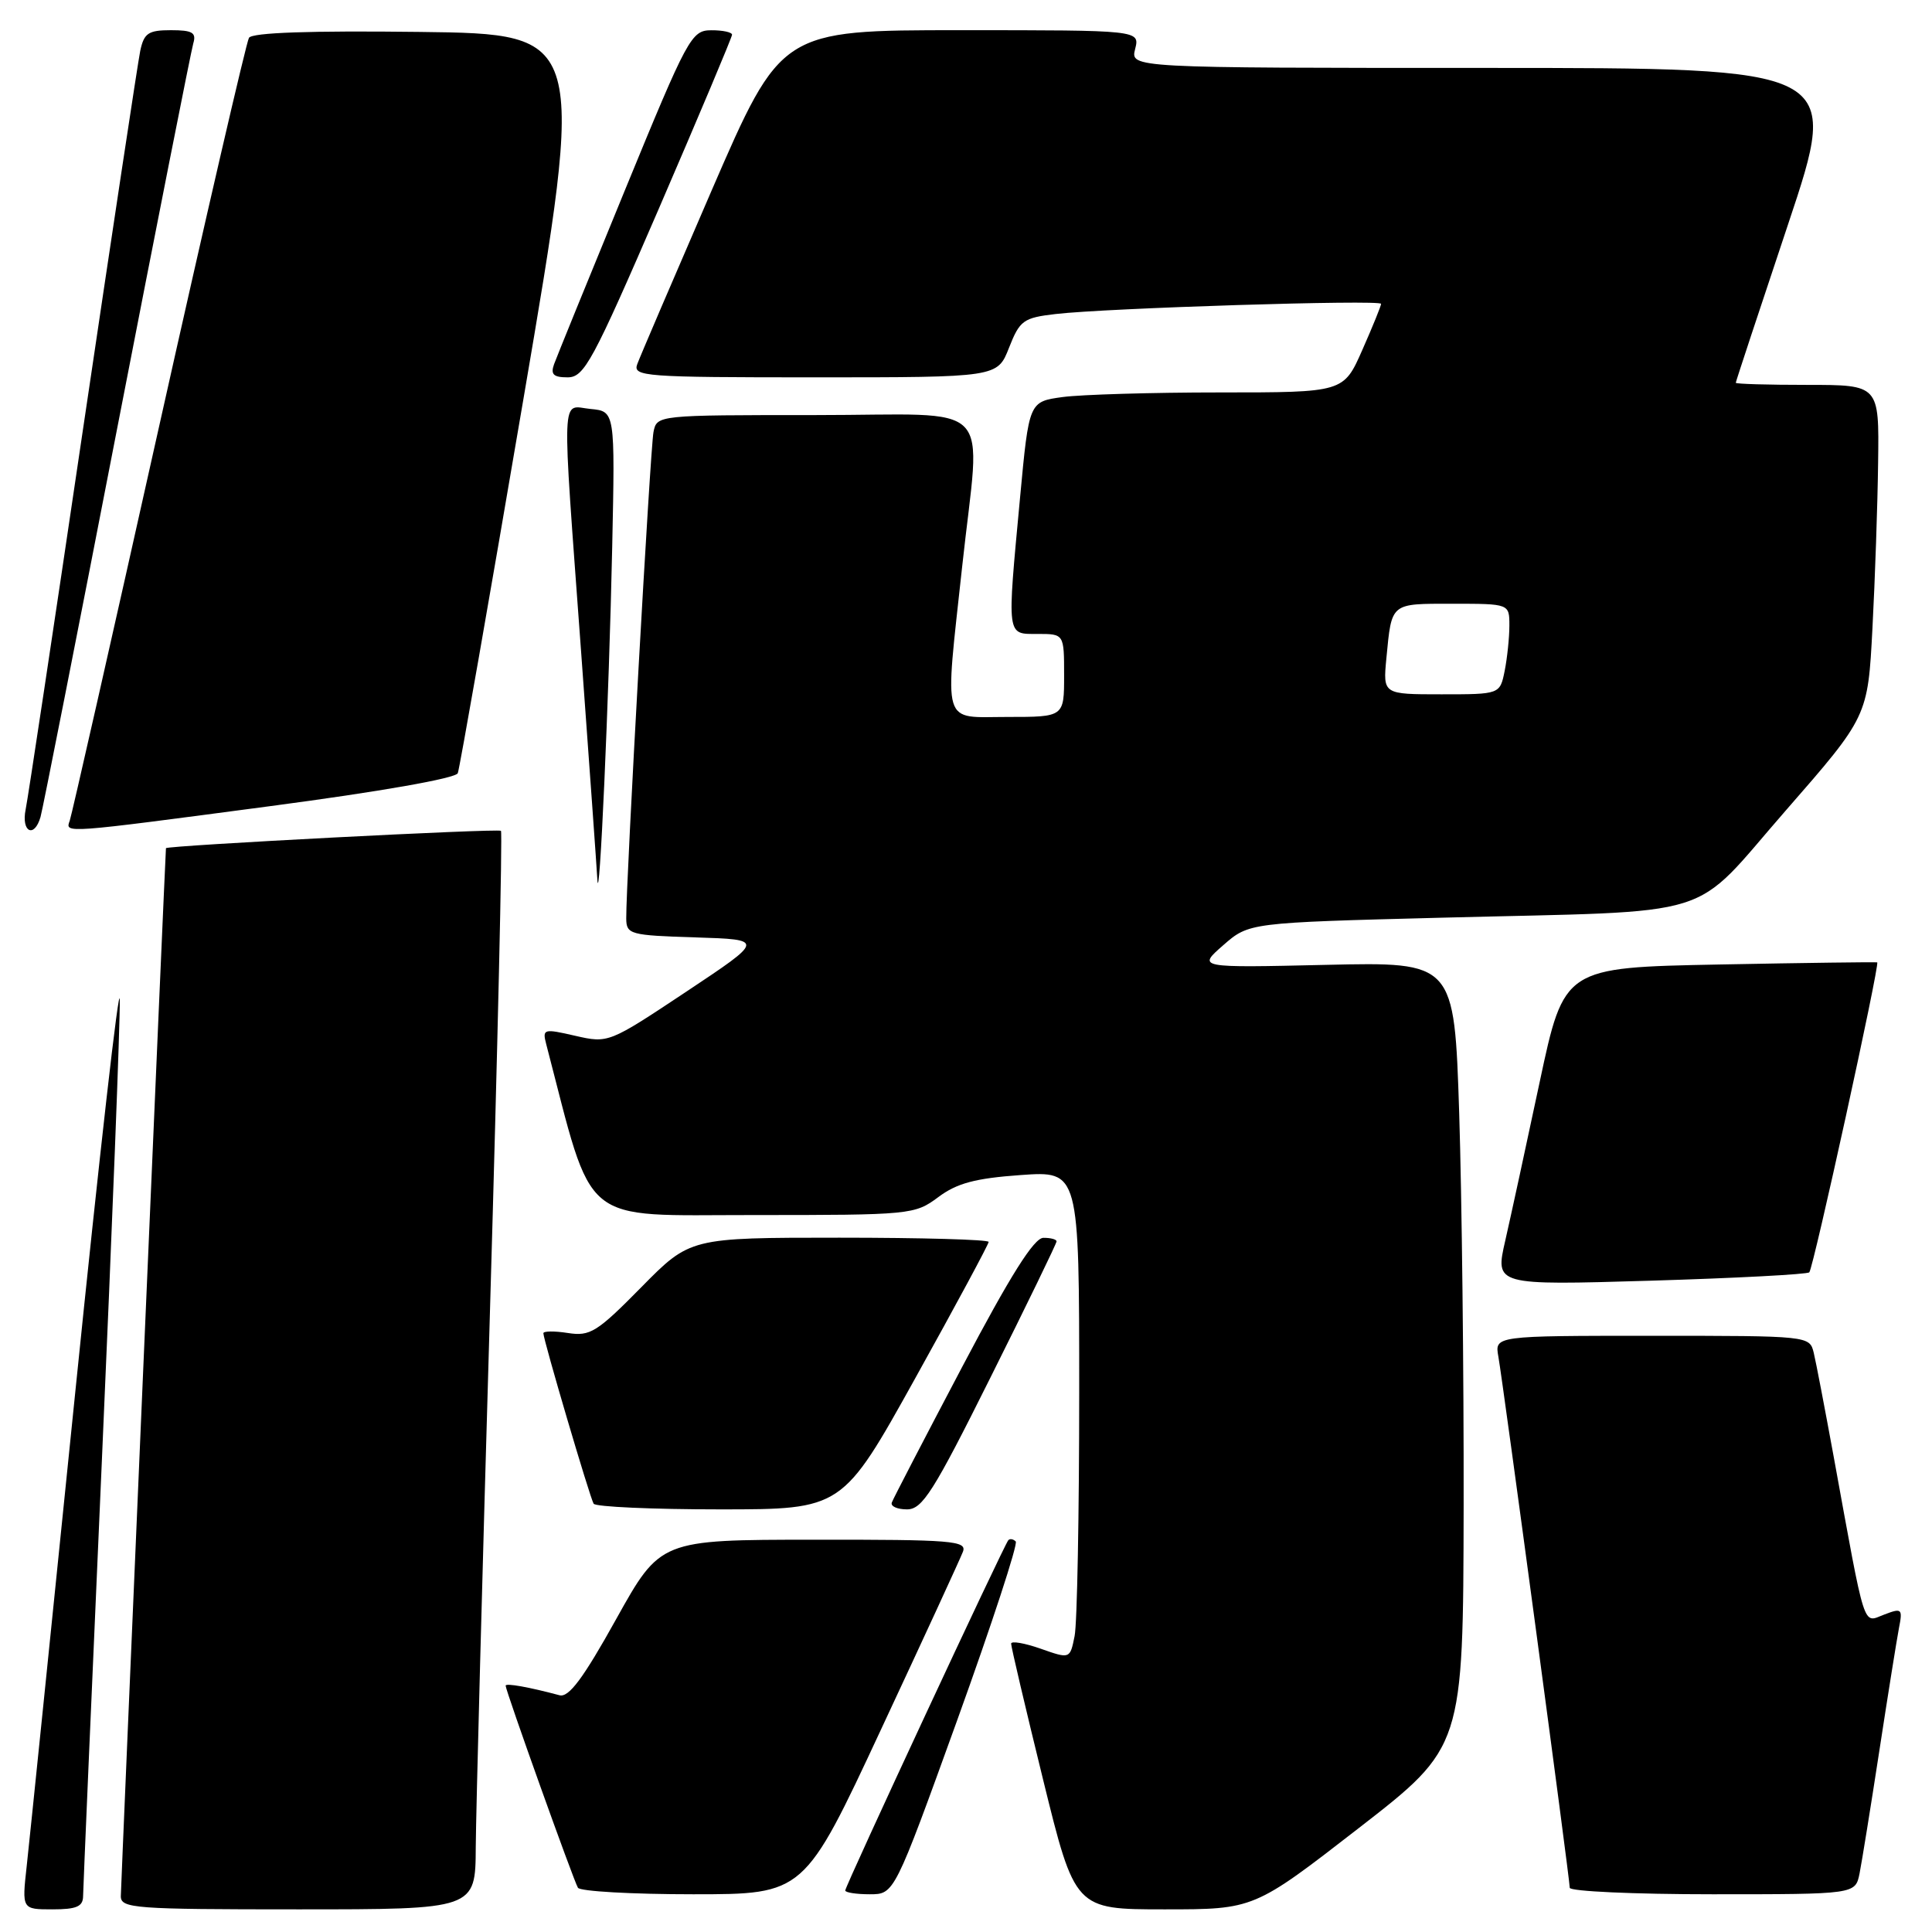 <?xml version="1.0" encoding="UTF-8" standalone="no"?>
<!DOCTYPE svg PUBLIC "-//W3C//DTD SVG 1.1//EN" "http://www.w3.org/Graphics/SVG/1.1/DTD/svg11.dtd" >
<svg xmlns="http://www.w3.org/2000/svg" xmlns:xlink="http://www.w3.org/1999/xlink" version="1.1" viewBox="0 0 256 256">
 <g >
 <path fill="currentColor"
d=" M 11.01 251.25 C 11.02 250.29 12.14 224.30 13.50 193.50 C 14.86 162.70 15.93 135.25 15.87 132.50 C 15.82 129.75 13.16 153.15 9.97 184.50 C 6.78 215.85 3.89 244.09 3.54 247.25 C 2.90 253.00 2.90 253.00 6.95 253.00 C 10.14 253.00 11.00 252.63 11.01 251.25 Z  M 63.04 244.75 C 63.07 240.21 63.92 208.15 64.93 173.50 C 65.94 138.85 66.59 110.31 66.38 110.09 C 66.07 109.75 22.03 112.04 21.99 112.39 C 21.91 112.99 16.02 249.95 16.01 251.25 C 16.00 252.87 17.78 253.00 39.50 253.00 C 63.00 253.00 63.00 253.00 63.04 244.75 Z  M 180.02 242.25 C 193.88 231.50 193.88 231.50 193.94 199.50 C 193.97 181.90 193.70 158.49 193.35 147.48 C 192.70 127.46 192.70 127.46 175.68 127.85 C 158.66 128.24 158.66 128.24 162.08 125.25 C 165.50 122.26 165.50 122.26 191.00 121.60 C 228.48 120.63 223.77 122.10 236.62 107.40 C 247.50 94.94 247.50 94.94 248.11 83.22 C 248.45 76.77 248.79 66.89 248.86 61.25 C 249.00 51.00 249.00 51.00 239.50 51.00 C 234.28 51.00 230.00 50.88 230.00 50.72 C 230.00 50.57 233.12 41.12 236.93 29.72 C 243.85 9.00 243.85 9.00 196.82 9.00 C 149.78 9.00 149.78 9.00 150.41 6.50 C 151.04 4.00 151.04 4.00 127.27 4.00 C 103.50 4.00 103.50 4.00 94.29 25.25 C 89.23 36.94 84.79 47.29 84.44 48.25 C 83.83 49.89 85.36 50.00 107.97 50.00 C 132.16 50.00 132.16 50.00 133.70 46.08 C 135.13 42.45 135.59 42.11 139.87 41.61 C 146.60 40.82 183.00 39.68 183.00 40.26 C 183.00 40.53 181.88 43.28 180.51 46.38 C 178.03 52.00 178.03 52.00 161.65 52.00 C 152.65 52.00 143.27 52.28 140.81 52.61 C 136.35 53.22 136.35 53.22 135.17 65.86 C 133.42 84.60 133.34 84.00 137.50 84.00 C 141.00 84.00 141.00 84.00 141.00 89.50 C 141.00 95.00 141.00 95.00 133.50 95.00 C 124.67 95.00 125.16 96.63 127.50 75.00 C 129.93 52.52 132.35 55.00 108.02 55.00 C 87.06 55.00 87.04 55.00 86.59 57.25 C 86.17 59.37 82.94 116.95 82.98 121.71 C 83.00 123.81 83.47 123.94 92.15 124.21 C 101.31 124.50 101.31 124.50 90.97 131.38 C 80.68 138.22 80.62 138.25 76.23 137.25 C 72.02 136.28 71.85 136.33 72.38 138.37 C 78.75 162.79 76.57 160.99 99.82 161.00 C 120.69 161.00 121.20 160.95 124.32 158.63 C 126.79 156.78 129.22 156.13 135.25 155.70 C 143.00 155.15 143.00 155.15 143.00 184.45 C 143.00 200.57 142.73 215.12 142.39 216.79 C 141.78 219.83 141.78 219.83 137.89 218.46 C 135.75 217.71 133.99 217.41 133.98 217.79 C 133.97 218.18 135.87 226.26 138.20 235.75 C 142.44 253.00 142.44 253.00 154.30 253.00 C 166.16 253.00 166.16 253.00 180.02 242.25 Z  M 116.76 229.12 C 122.38 217.09 127.25 206.52 127.59 205.62 C 128.15 204.16 126.23 204.00 107.86 204.02 C 87.50 204.03 87.50 204.03 81.64 214.55 C 77.29 222.38 75.37 224.96 74.14 224.63 C 70.11 223.55 67.00 222.99 67.00 223.36 C 67.00 224.03 76.01 249.21 76.58 250.14 C 76.88 250.61 83.74 251.00 91.84 251.00 C 106.56 251.00 106.56 251.00 116.76 229.12 Z  M 126.84 227.92 C 131.42 215.22 134.91 204.57 134.59 204.25 C 134.26 203.93 133.83 203.85 133.61 204.08 C 133.05 204.68 112.00 249.90 112.00 250.50 C 112.00 250.77 113.46 251.00 115.25 251.00 C 118.50 251.00 118.50 251.00 126.84 227.92 Z  M 246.40 248.25 C 246.70 246.74 247.88 239.43 249.02 232.00 C 250.16 224.57 251.33 217.26 251.62 215.74 C 252.13 213.15 252.01 213.04 249.64 213.95 C 246.79 215.03 247.25 216.48 242.97 193.00 C 241.81 186.68 240.63 180.49 240.33 179.25 C 239.78 177.01 239.73 177.00 218.92 177.00 C 198.05 177.00 198.05 177.00 198.54 179.75 C 199.17 183.29 208.00 248.99 208.00 250.14 C 208.00 250.61 216.51 251.00 226.92 251.00 C 245.84 251.00 245.84 251.00 246.40 248.25 Z  M 121.31 182.56 C 126.64 172.97 131.00 164.87 131.00 164.56 C 131.00 164.25 122.10 164.00 111.22 164.00 C 91.44 164.00 91.44 164.00 84.97 170.57 C 79.11 176.52 78.19 177.09 75.25 176.63 C 73.46 176.35 72.00 176.37 72.00 176.66 C 72.00 177.54 78.16 198.43 78.66 199.25 C 78.91 199.66 86.43 200.00 95.37 200.00 C 111.62 200.00 111.62 200.00 121.31 182.56 Z  M 131.26 182.49 C 136.07 172.86 140.00 164.76 140.00 164.49 C 140.00 164.22 139.21 164.01 138.25 164.02 C 137.01 164.03 133.88 169.00 127.50 181.11 C 122.55 190.50 118.35 198.59 118.17 199.09 C 117.98 199.59 118.89 200.00 120.18 200.00 C 122.22 200.00 123.67 197.71 131.26 182.49 Z  M 239.74 168.59 C 240.28 168.05 249.12 127.71 248.74 127.52 C 248.61 127.46 239.22 127.58 227.87 127.80 C 207.25 128.20 207.25 128.20 204.02 143.35 C 202.25 151.68 200.19 161.16 199.45 164.41 C 198.10 170.31 198.10 170.31 218.68 169.70 C 229.99 169.36 239.47 168.86 239.74 168.59 Z  M 81.12 72.50 C 81.50 54.50 81.50 54.50 78.25 54.19 C 74.30 53.81 74.41 50.89 77.01 86.50 C 78.09 101.35 79.06 114.85 79.15 116.50 C 79.41 121.18 80.70 92.47 81.12 72.50 Z  M 5.37 108.25 C 5.65 107.29 10.20 84.23 15.48 57.00 C 20.77 29.77 25.33 6.71 25.61 5.75 C 26.04 4.32 25.50 4.00 22.65 4.00 C 19.65 4.00 19.08 4.39 18.58 6.75 C 18.27 8.26 14.85 30.88 10.98 57.00 C 7.12 83.12 3.71 105.74 3.40 107.25 C 2.79 110.25 4.54 111.13 5.37 108.25 Z  M 35.86 106.81 C 50.33 104.90 60.40 103.13 60.66 102.45 C 60.90 101.83 64.81 79.53 69.35 52.91 C 77.61 4.50 77.61 4.50 55.63 4.23 C 41.06 4.05 33.42 4.32 32.99 5.01 C 32.64 5.59 27.25 28.89 21.02 56.78 C 14.79 84.68 9.49 108.06 9.24 108.75 C 8.63 110.44 8.24 110.47 35.86 106.81 Z  M 87.32 27.60 C 92.64 15.27 97.00 4.92 97.00 4.60 C 97.00 4.27 95.76 4.00 94.25 4.01 C 91.61 4.02 91.14 4.89 82.78 25.26 C 77.98 36.94 73.77 47.29 73.42 48.25 C 72.93 49.61 73.33 50.00 75.21 50.00 C 77.41 50.00 78.51 47.97 87.32 27.60 Z  M 183.70 87.25 C 184.42 79.80 184.18 80.00 192.47 80.00 C 200.00 80.00 200.00 80.00 200.00 82.88 C 200.00 84.46 199.72 87.16 199.38 88.88 C 198.75 92.00 198.75 92.00 191.00 92.00 C 183.25 92.00 183.25 92.00 183.70 87.25 Z "/>
</g>
</svg>